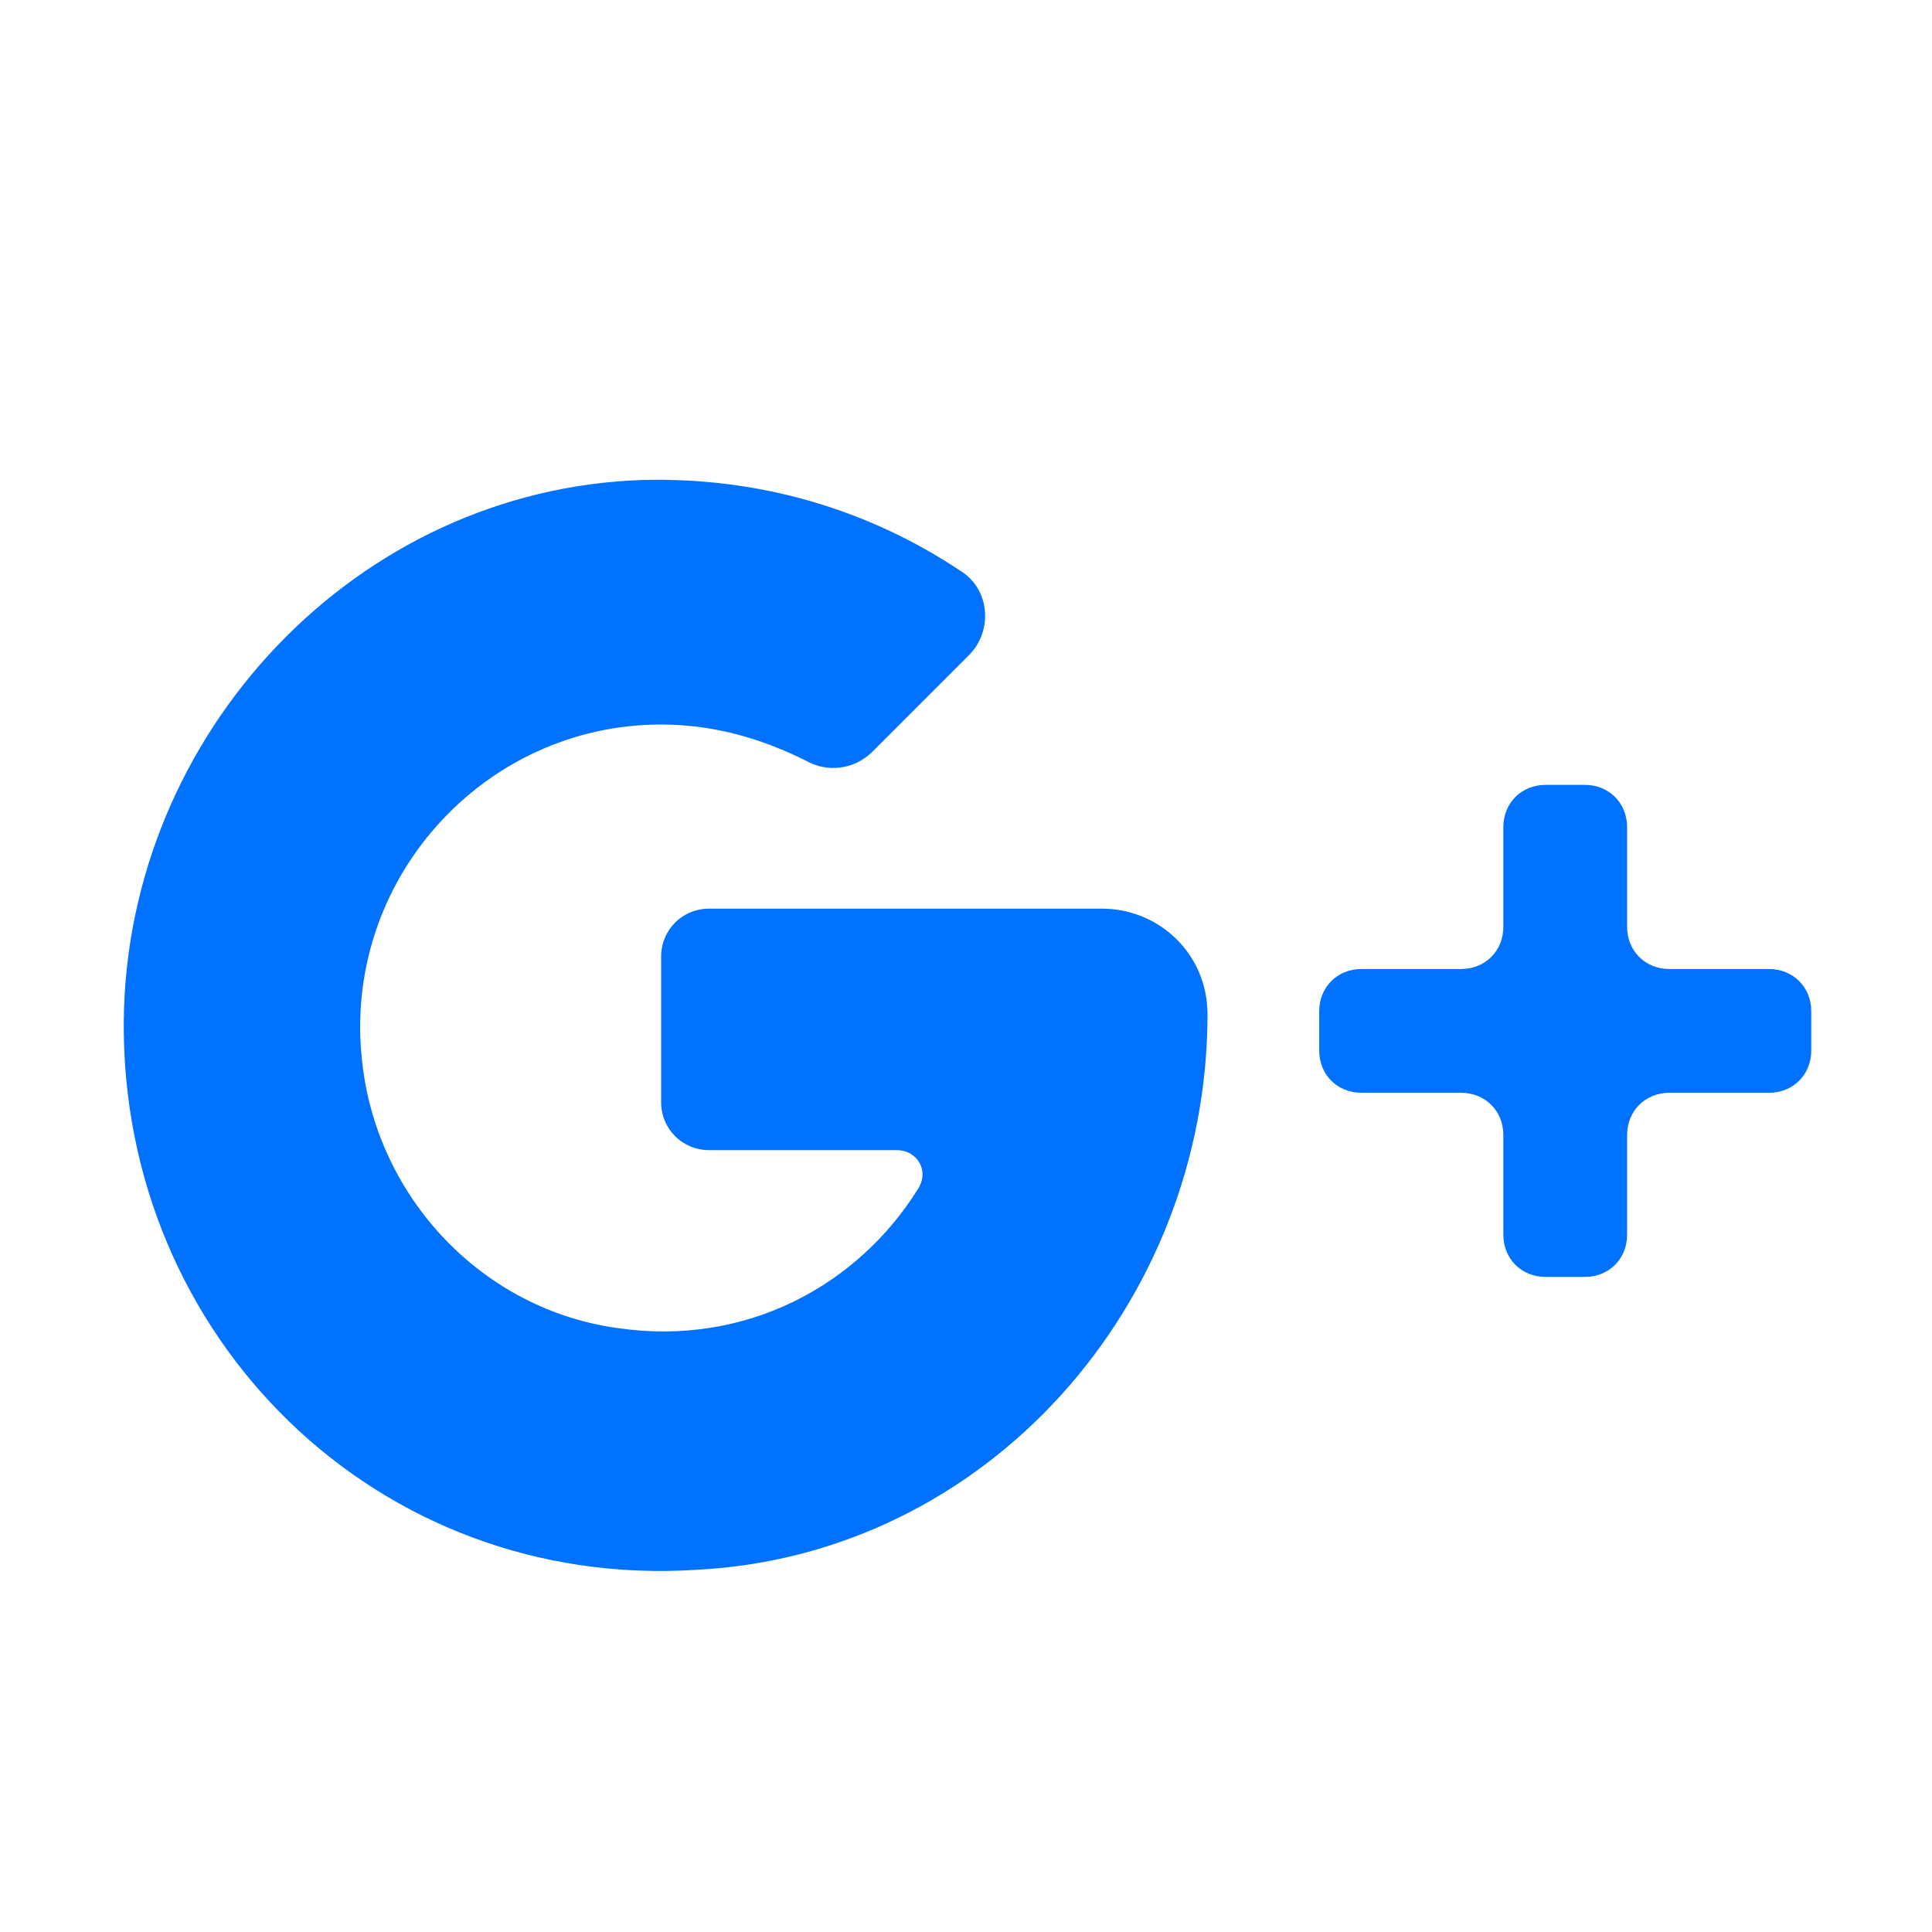<?xml version="1.0" ?><svg style="enable-background:new 0 0 64 64;" version="1.1" viewBox="0 0 64 64" xml:space="preserve" xmlns="http://www.w3.org/2000/svg" xmlns:xlink="http://www.w3.org/1999/xlink"><style type="text/css">
	.st0{fill:#0072FF;}
</style><g id="GUIDES_64"/><g id="Layer_3"/><g id="Layer_2"><path class="st0" d="M58.6,32.1h-3.3c-0.8,0-1.4-0.6-1.4-1.4v-3.3c0-0.8-0.6-1.4-1.4-1.4h-1.3c-0.8,0-1.4,0.6-1.4,1.4v3.3   c0,0.8-0.6,1.4-1.4,1.4h-3.3c-0.8,0-1.4,0.6-1.4,1.4v1.3c0,0.8,0.6,1.4,1.4,1.4h3.3c0.8,0,1.4,0.6,1.4,1.4v3.3   c0,0.8,0.6,1.4,1.4,1.4h1.3c0.8,0,1.4-0.6,1.4-1.4v-3.3c0-0.8,0.6-1.4,1.4-1.4h3.3c0.8,0,1.4-0.6,1.4-1.4v-1.3   C60,32.7,59.4,32.1,58.6,32.1z"/><path class="st0" d="M23.1,52C32.7,51.5,40,43.2,40,33.6v0c0-2-1.6-3.5-3.5-3.5H23.5c-0.9,0-1.6,0.7-1.6,1.6v4.8   c0,0.9,0.7,1.6,1.6,1.6h6.2c0.7,0,1.1,0.7,0.7,1.3c-2,3.2-5.7,5.2-9.9,4.6c-4.5-0.6-8-4.3-8.5-8.8c-0.7-6,4-11.2,9.9-11.2   c1.8,0,3.4,0.5,4.8,1.2c0.7,0.4,1.6,0.3,2.2-0.3l3.2-3.2c0.8-0.8,0.7-2.2-0.3-2.8c-3-2-6.6-3.1-10.5-3c-9.5,0.3-17.1,8.4-17.2,17.9   C4,44.3,12.5,52.7,23.1,52z"/></g></svg>
